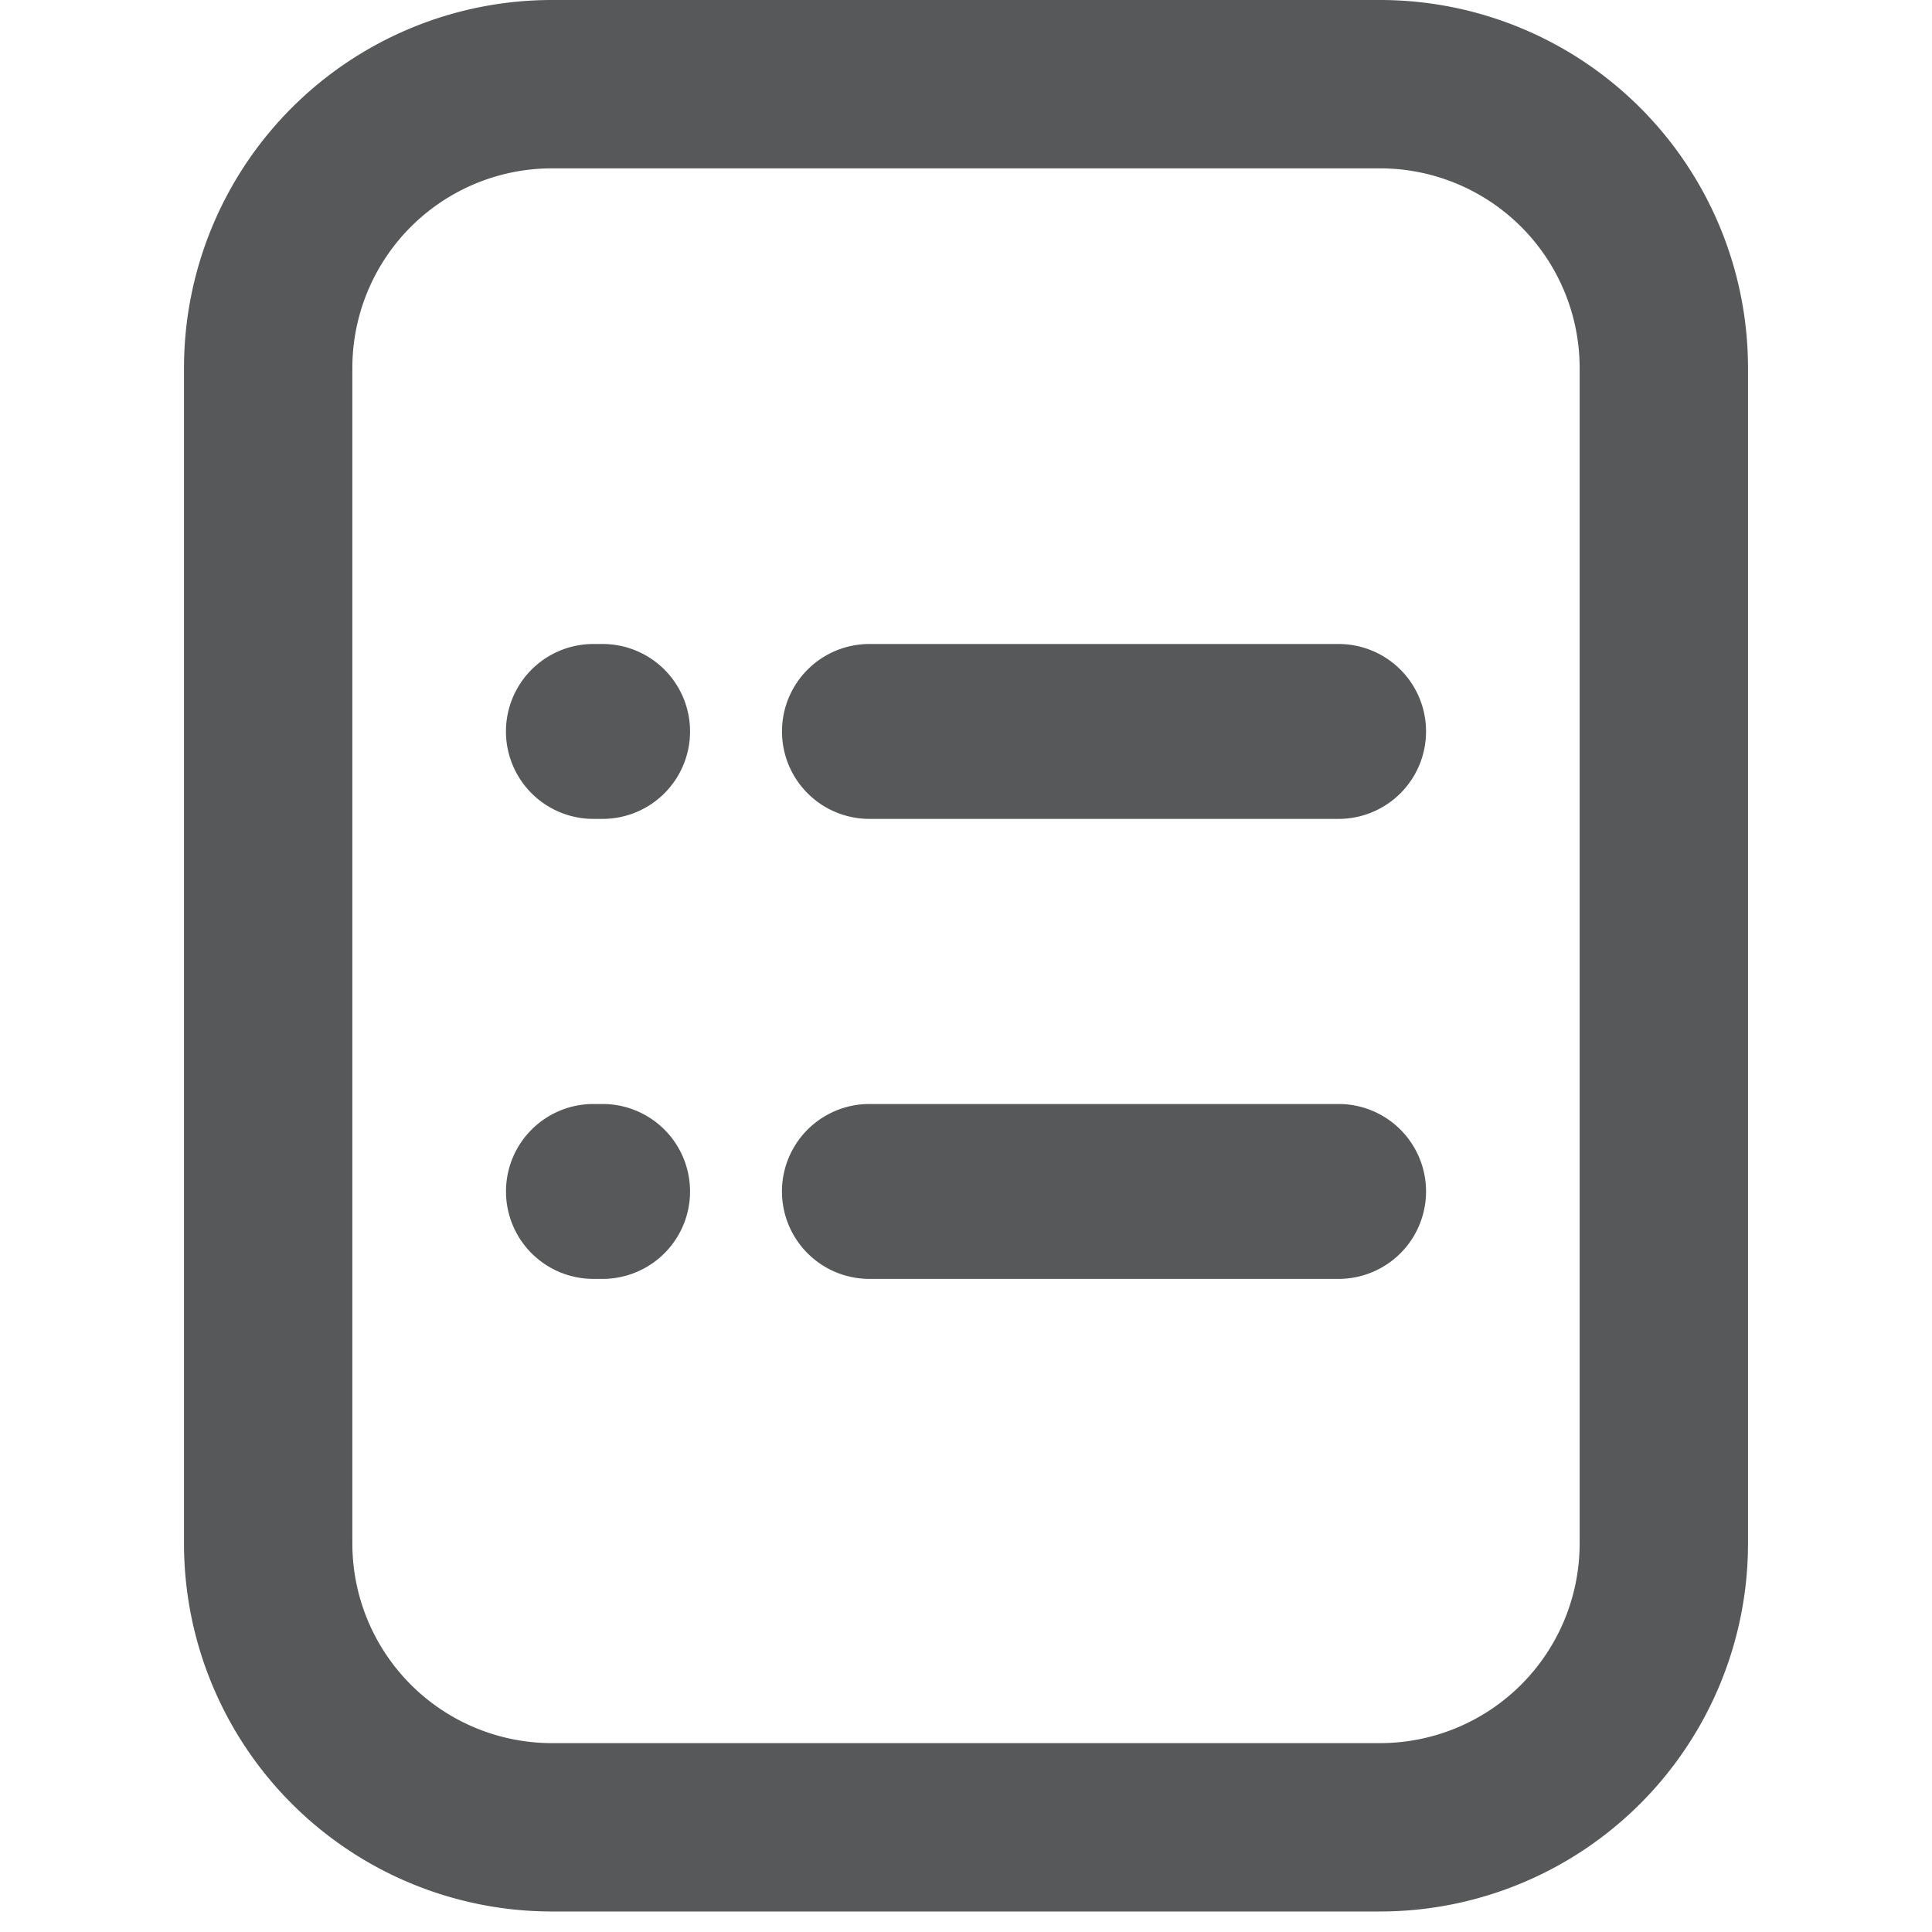 <?xml version="1.0" standalone="no"?><!DOCTYPE svg PUBLIC "-//W3C//DTD SVG 1.1//EN" "http://www.w3.org/Graphics/SVG/1.1/DTD/svg11.dtd"><svg class="icon" width="200px" height="200.00px" viewBox="0 0 1024 1024" version="1.1" xmlns="http://www.w3.org/2000/svg"><path d="M314.514 341.333a46.324 46.324 0 1 0 0 92.696h4.876A46.324 46.324 0 1 0 319.39 341.333h-4.876zM414.476 387.657A46.324 46.324 0 0 1 460.8 341.333h248.686a46.324 46.324 0 0 1 0 92.696h-248.686a46.324 46.324 0 0 1-46.324-46.324zM460.8 585.143a46.324 46.324 0 0 0 0 92.696h248.686a46.324 46.324 0 0 0 0-92.696h-248.686zM268.19 631.467a46.324 46.324 0 0 1 46.324-46.324h4.876a46.324 46.324 0 0 1 0 92.696h-4.876a46.324 46.324 0 0 1-46.324-46.324z" fill="#575859" /><path d="M97.524 195.048a195.048 195.048 0 0 1 195.048-195.048h438.857a195.048 195.048 0 0 1 195.048 195.048v623.031a195.048 195.048 0 0 1-195.048 195.048H292.571a195.048 195.048 0 0 1-195.048-195.048V195.048z m89.234 0v623.031A105.813 105.813 0 0 0 292.571 923.892h438.857a105.813 105.813 0 0 0 105.813-105.813V195.048A105.813 105.813 0 0 0 731.429 89.234H292.571A105.813 105.813 0 0 0 186.758 195.048z" fill="#575859" /></svg>